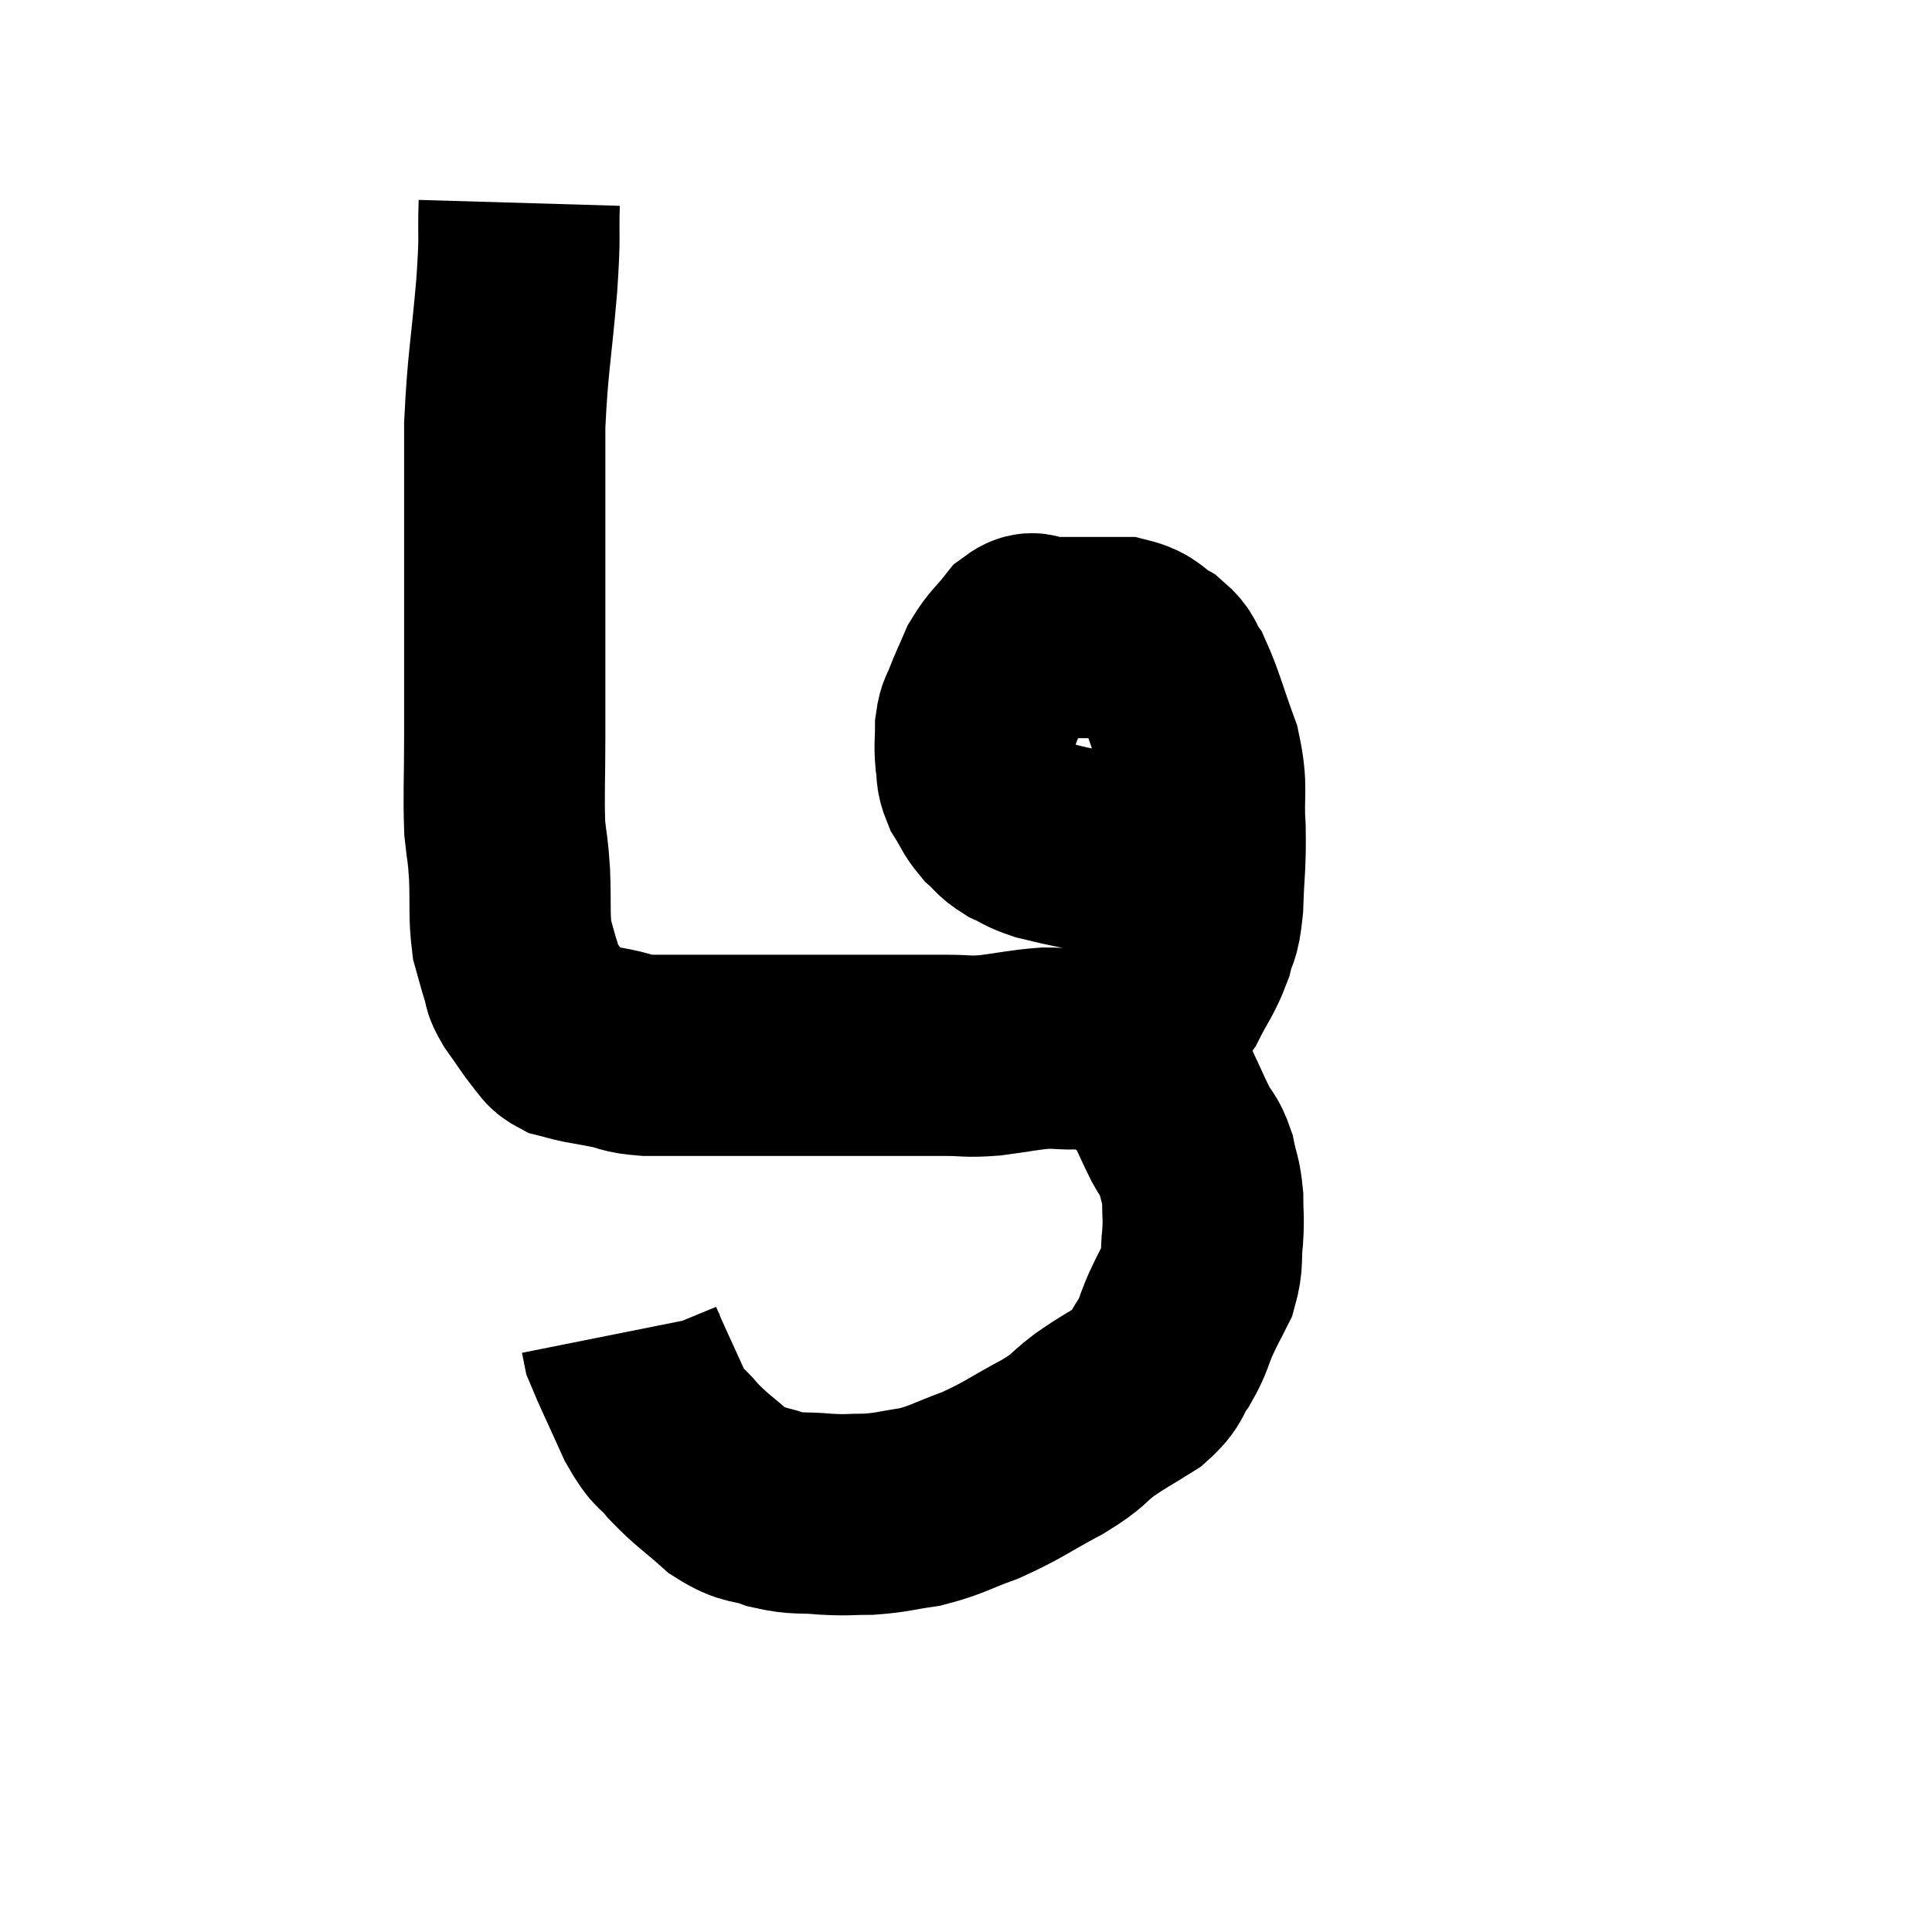 <svg width="48" height="48" viewBox="0 0 48 48" xmlns="http://www.w3.org/2000/svg"><path d="M 12.9 5.04 C 12.87 6.06, 12.93 5.7, 12.84 7.08 C 12.69 8.82, 12.615 9, 12.54 10.56 C 12.54 11.94, 12.54 12.06, 12.54 13.32 C 12.54 14.46, 12.54 14.355, 12.54 15.6 C 12.54 16.95, 12.54 17.055, 12.54 18.3 C 12.54 19.44, 12.51 19.725, 12.54 20.58 C 12.6 21.15, 12.615 21.03, 12.66 21.72 C 12.69 22.53, 12.645 22.725, 12.72 23.34 C 12.84 23.76, 12.855 23.85, 12.96 24.18 C 13.05 24.42, 12.945 24.33, 13.14 24.66 C 13.44 25.08, 13.515 25.215, 13.74 25.5 C 13.89 25.65, 13.845 25.695, 14.04 25.8 C 14.28 25.86, 14.235 25.86, 14.52 25.92 C 14.85 25.98, 14.79 25.965, 15.18 26.04 C 15.63 26.13, 15.51 26.175, 16.08 26.22 C 16.77 26.22, 16.62 26.22, 17.46 26.22 C 18.45 26.22, 18.465 26.22, 19.44 26.22 C 20.4 26.22, 20.34 26.22, 21.36 26.22 C 22.44 26.22, 22.71 26.22, 23.52 26.22 C 24.06 26.22, 23.985 26.265, 24.6 26.22 C 25.29 26.13, 25.41 26.085, 25.98 26.04 C 26.43 26.04, 26.535 26.085, 26.88 26.04 C 27.12 25.95, 27.12 25.965, 27.36 25.86 C 27.6 25.74, 27.585 25.74, 27.84 25.62 C 28.11 25.5, 28.08 25.605, 28.38 25.38 C 28.71 25.05, 28.725 25.185, 29.04 24.72 C 29.34 24.12, 29.43 24.075, 29.64 23.52 C 29.76 23.01, 29.805 23.235, 29.88 22.5 C 29.91 21.54, 29.955 21.525, 29.94 20.58 C 29.88 19.65, 30.015 19.635, 29.82 18.72 C 29.49 17.82, 29.43 17.52, 29.16 16.92 C 28.95 16.62, 29.055 16.59, 28.74 16.32 C 28.32 16.08, 28.38 15.96, 27.9 15.84 C 27.36 15.84, 27.21 15.84, 26.82 15.84 C 26.58 15.84, 26.565 15.84, 26.34 15.84 C 26.13 15.84, 26.145 15.84, 25.92 15.84 C 25.68 15.84, 25.725 15.63, 25.44 15.84 C 25.11 16.26, 25.035 16.26, 24.78 16.68 C 24.6 17.1, 24.555 17.175, 24.42 17.52 C 24.33 17.79, 24.285 17.73, 24.24 18.06 C 24.24 18.45, 24.21 18.48, 24.24 18.84 C 24.3 19.17, 24.225 19.17, 24.36 19.5 C 24.57 19.83, 24.555 19.89, 24.78 20.16 C 25.02 20.37, 24.975 20.4, 25.26 20.58 C 25.59 20.73, 25.56 20.76, 25.92 20.88 C 26.31 20.97, 26.265 20.97, 26.7 21.06 C 27.18 21.15, 27.18 21.195, 27.66 21.24 C 28.14 21.24, 28.23 21.24, 28.62 21.24 C 28.92 21.24, 28.965 21.24, 29.22 21.24 C 29.43 21.24, 29.49 21.24, 29.64 21.24 C 29.73 21.24, 29.73 21.24, 29.82 21.24 C 29.91 21.24, 29.925 21.24, 30 21.24 C 30.06 21.24, 30.09 21.24, 30.12 21.24 L 30.12 21.24" fill="none" stroke="black" stroke-width="5"></path><path d="M 27.54 26.04 C 27.87 26.28, 27.87 26.235, 28.2 26.52 C 28.53 26.85, 28.575 26.76, 28.86 27.18 C 29.1 27.69, 29.13 27.78, 29.34 28.2 C 29.52 28.53, 29.565 28.47, 29.7 28.86 C 29.79 29.31, 29.835 29.295, 29.88 29.76 C 29.88 30.24, 29.91 30.21, 29.88 30.72 C 29.82 31.26, 29.895 31.32, 29.76 31.8 C 29.55 32.22, 29.55 32.19, 29.34 32.64 C 29.13 33.12, 29.175 33.15, 28.92 33.6 C 28.62 34.02, 28.755 34.05, 28.32 34.44 C 27.75 34.8, 27.72 34.785, 27.18 35.16 C 26.67 35.55, 26.865 35.505, 26.16 35.94 C 25.26 36.42, 25.185 36.525, 24.36 36.9 C 23.61 37.17, 23.55 37.26, 22.86 37.44 C 22.23 37.53, 22.185 37.575, 21.6 37.62 C 21.06 37.62, 21.105 37.65, 20.52 37.62 C 19.89 37.56, 19.86 37.635, 19.26 37.5 C 18.69 37.29, 18.69 37.44, 18.12 37.08 C 17.55 36.57, 17.445 36.54, 16.98 36.06 C 16.62 35.61, 16.635 35.82, 16.26 35.16 C 15.87 34.29, 15.69 33.93, 15.48 33.42 C 15.45 33.27, 15.435 33.195, 15.42 33.12 C 15.42 33.12, 15.42 33.12, 15.42 33.12 L 15.42 33.12" fill="none" stroke="black" stroke-width="5"></path></svg>